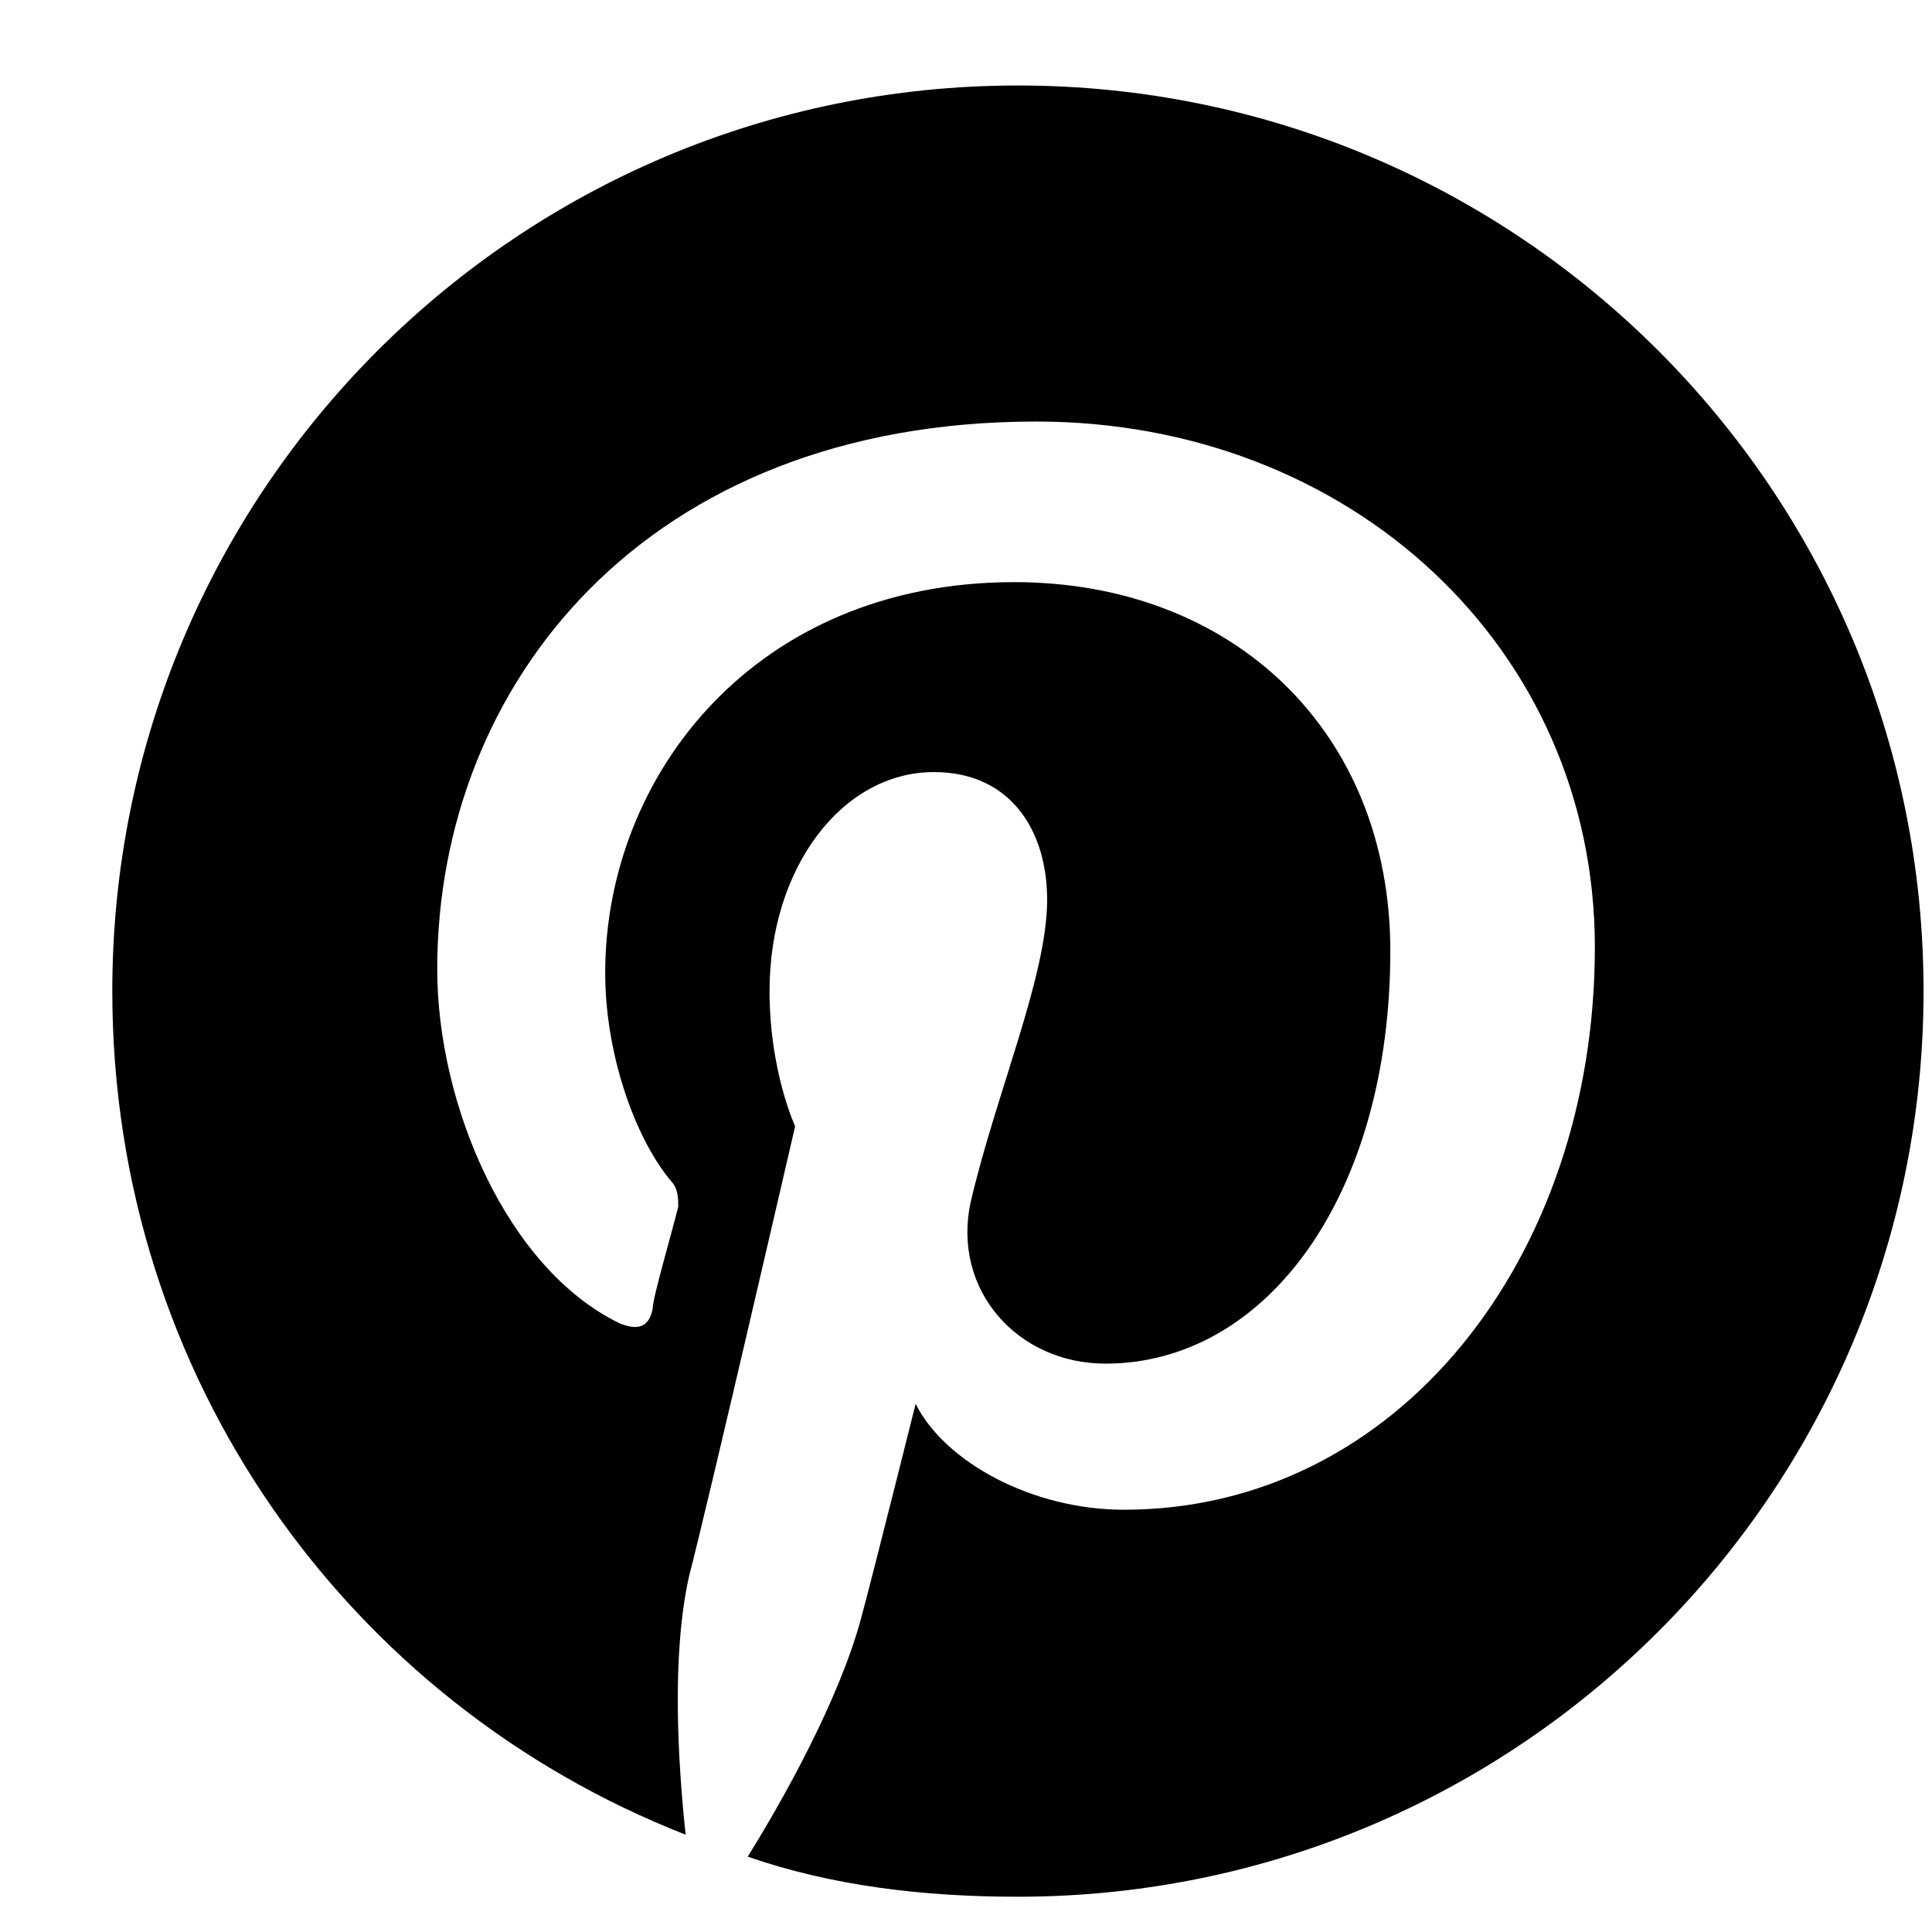 <svg width="16" height="16" viewBox="0 0 16 16" fill="none" xmlns="http://www.w3.org/2000/svg">
<path d="M15.93 8.208C15.93 12.351 12.573 15.708 8.43 15.708C7.643 15.708 6.887 15.617 6.192 15.376C6.494 14.892 6.948 14.075 7.129 13.41C7.22 13.077 7.583 11.626 7.583 11.626C7.825 12.11 8.551 12.503 9.307 12.503C11.575 12.503 13.208 10.416 13.208 7.845C13.208 5.366 11.182 3.491 8.581 3.491C5.345 3.491 3.621 5.668 3.621 8.027C3.621 9.146 4.196 10.507 5.133 10.96C5.284 11.021 5.375 10.991 5.405 10.839C5.405 10.749 5.557 10.235 5.617 9.993C5.617 9.932 5.617 9.841 5.557 9.781C5.254 9.418 5.012 8.722 5.012 8.057C5.012 6.424 6.252 4.821 8.399 4.821C10.214 4.821 11.514 6.061 11.514 7.876C11.514 9.902 10.486 11.293 9.155 11.293C8.43 11.293 7.885 10.688 8.037 9.962C8.248 9.055 8.672 8.087 8.672 7.452C8.672 6.878 8.369 6.394 7.734 6.394C6.978 6.394 6.373 7.18 6.373 8.208C6.373 8.874 6.585 9.327 6.585 9.327C6.585 9.327 5.859 12.472 5.708 13.047C5.557 13.712 5.617 14.62 5.678 15.194C2.895 14.105 0.93 11.414 0.93 8.208C0.93 4.065 4.287 0.708 8.43 0.708C12.573 0.708 15.93 4.065 15.93 8.208Z" fill="black"/>
</svg>
